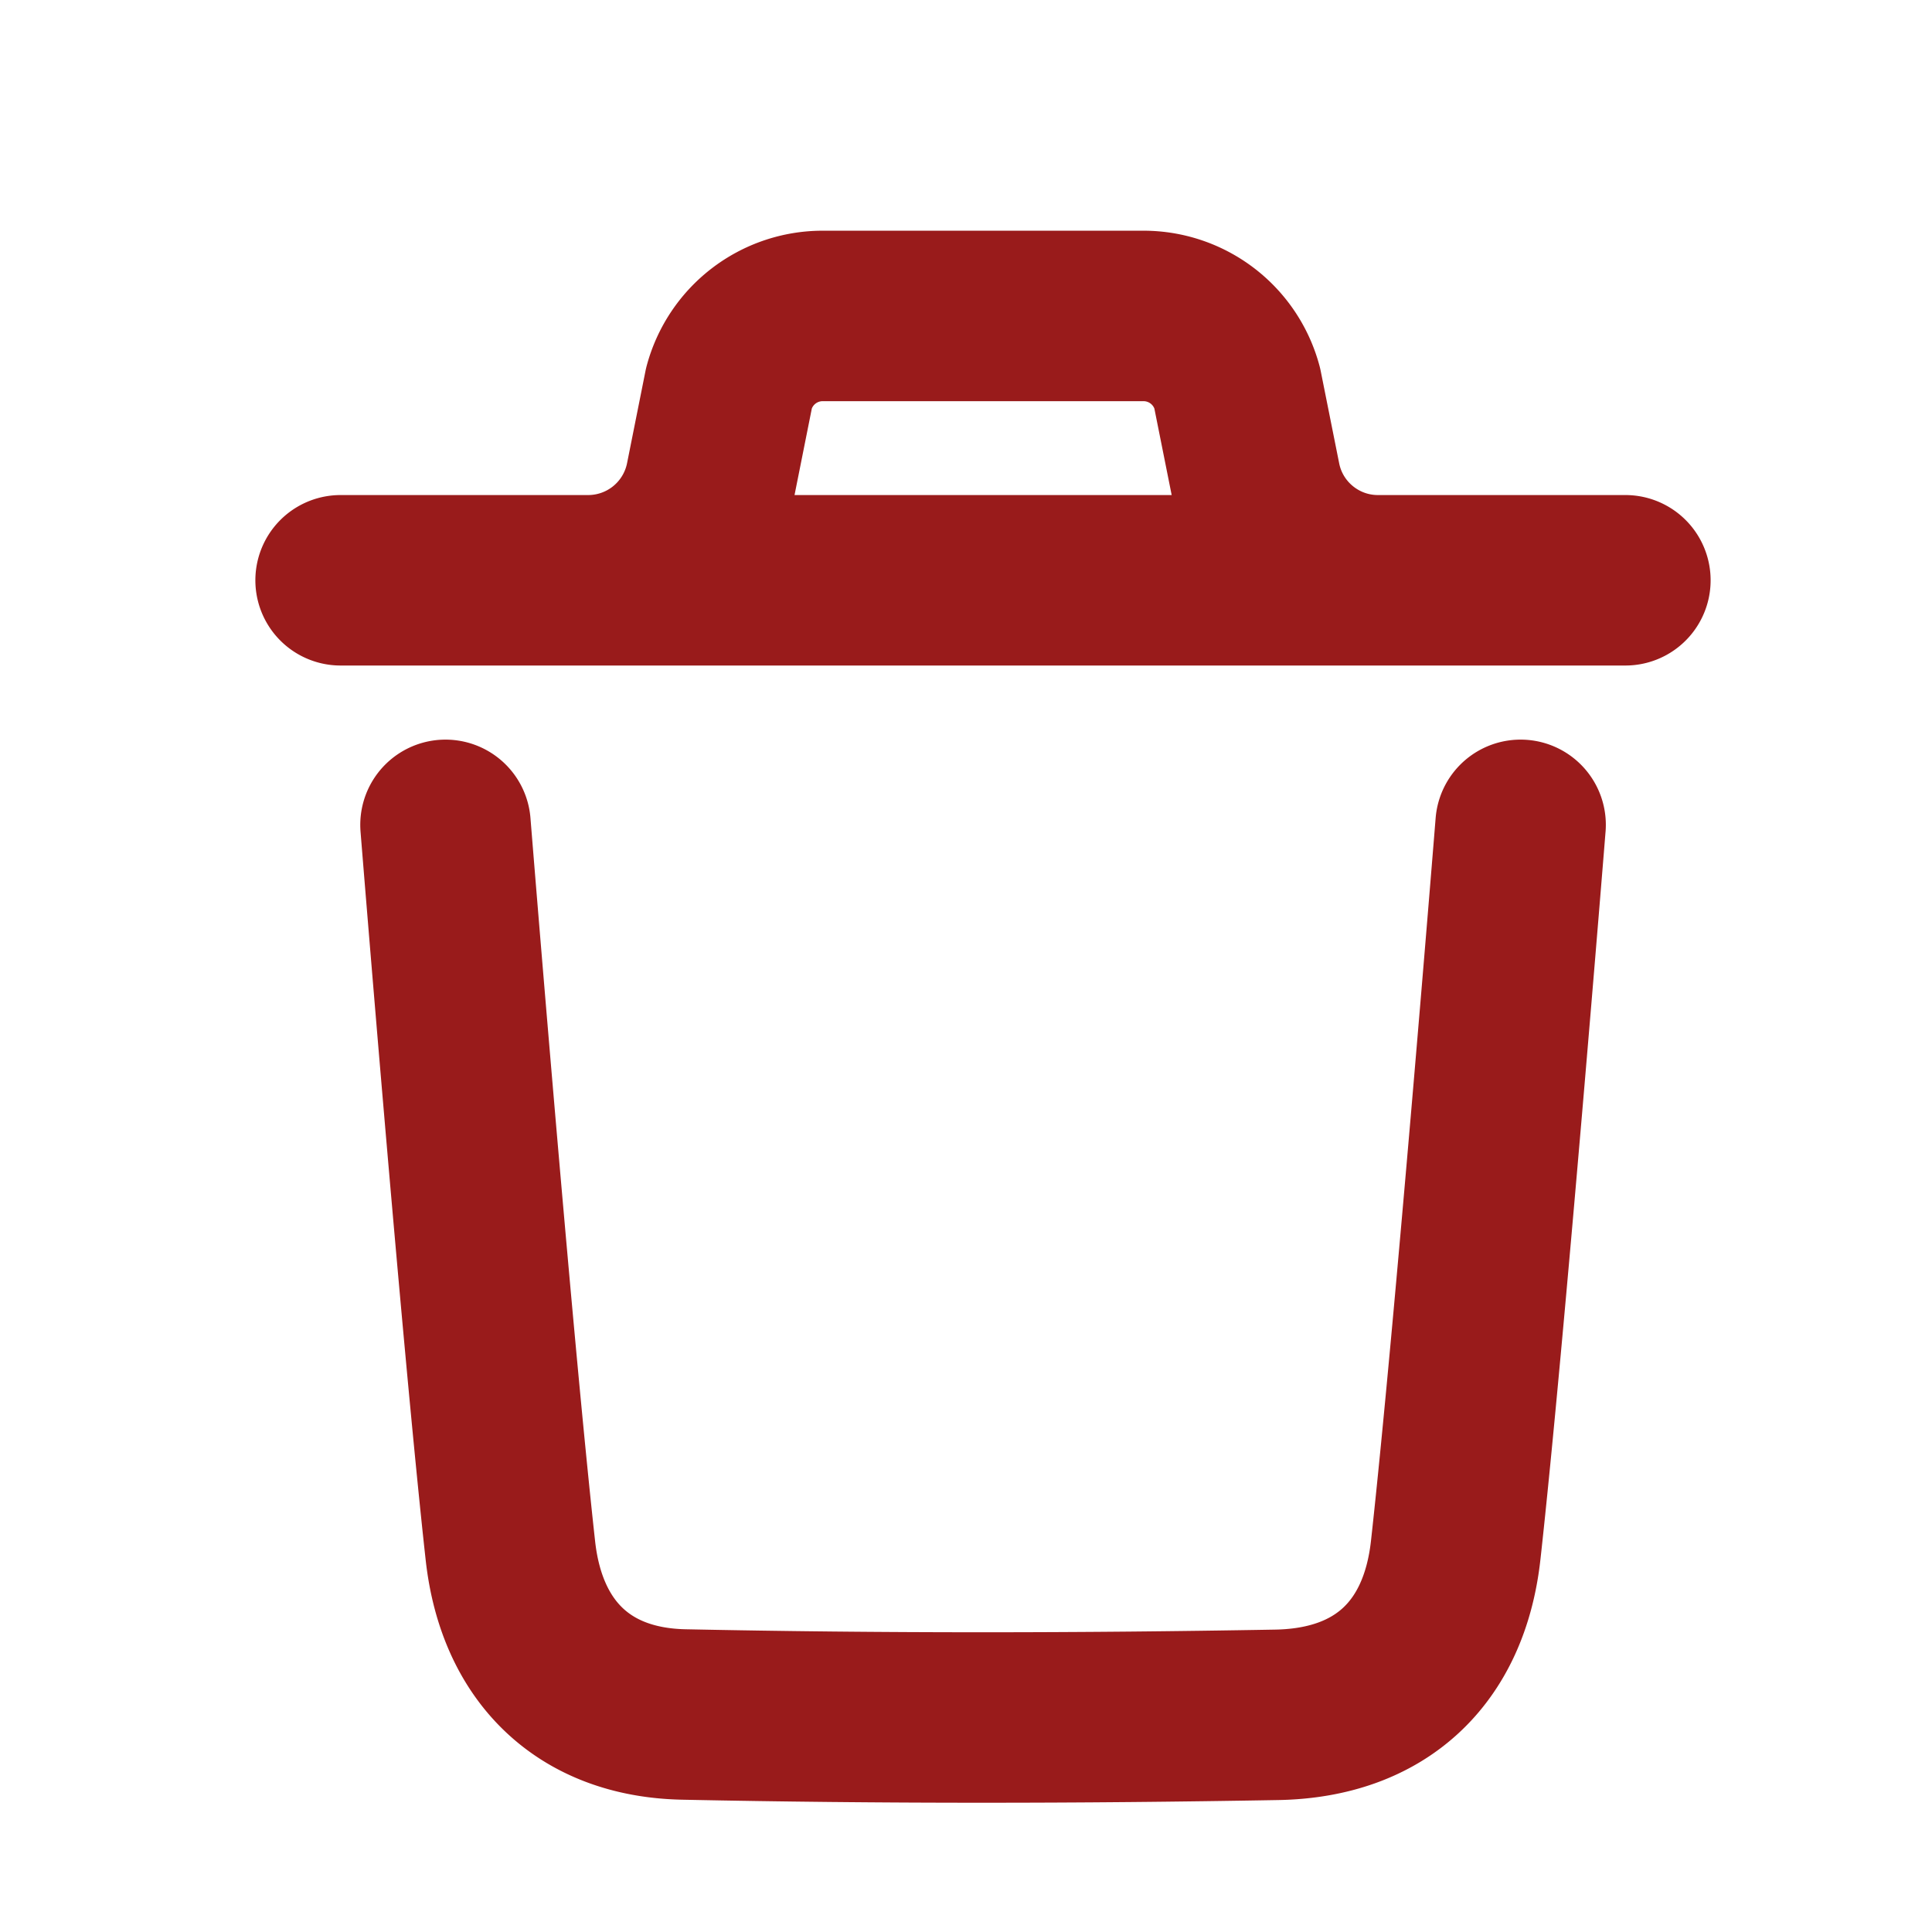 <svg xmlns="http://www.w3.org/2000/svg" fill="none" viewBox="0 0 17 17"  className="w-5">
                        <path
                            stroke="#991b1b"
                            stroke-linecap="round"
                            stroke-linejoin="round"
                            stroke-width="1.5"
                            d="M13.38 7.258s-.361 4.49-.571 6.382c-.1.903-.658 1.432-1.572 1.449-1.74.031-3.481.033-5.22-.003-.88-.018-1.428-.554-1.526-1.442-.211-1.908-.571-6.386-.571-6.386M14.302 5.106H2.997M12.124 5.106c-.523 0-.974-.37-1.076-.883l-.162-.81a.853.853 0 00-.825-.633H7.24a.853.853 0 00-.825.632l-.162.811a1.099 1.099 0 01-1.076.883"
                        ></path>
                    </svg>